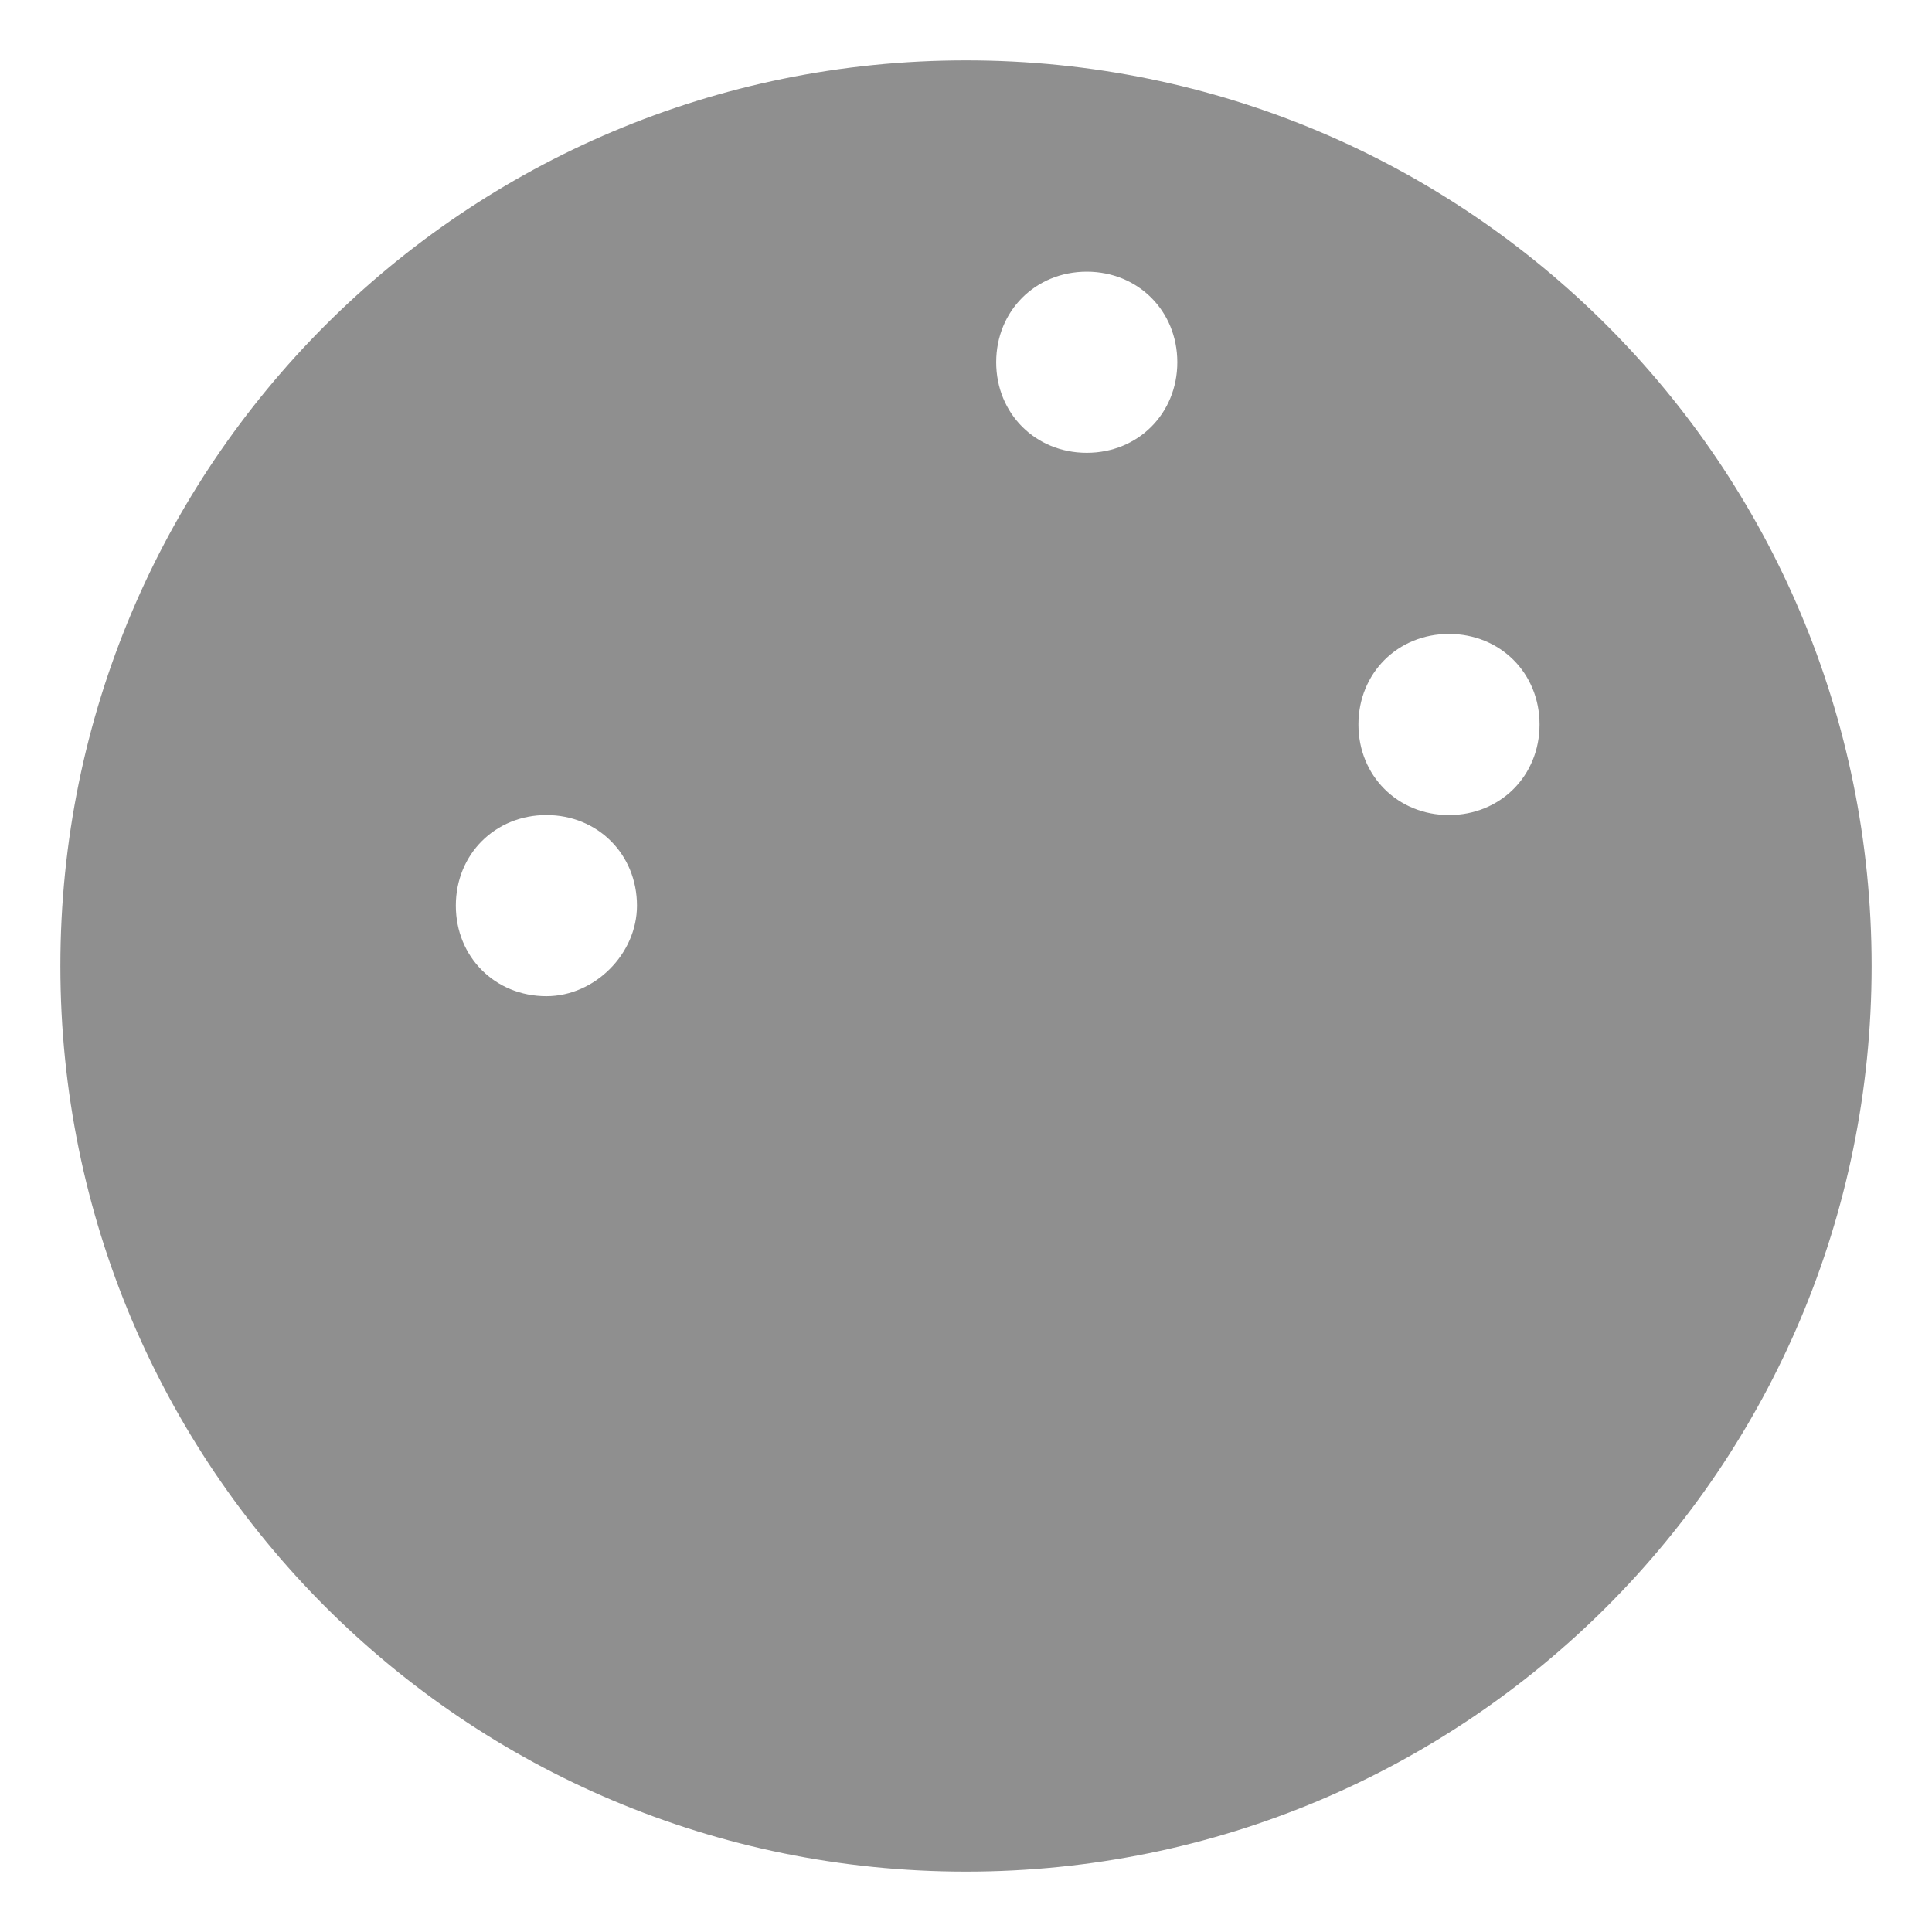 <?xml version="1.0" encoding="utf-8"?>
<!-- Generator: Adobe Illustrator 19.1.0, SVG Export Plug-In . SVG Version: 6.00 Build 0)  -->
<svg version="1.1" id="Layer_3" xmlns="http://www.w3.org/2000/svg" xmlns:xlink="http://www.w3.org/1999/xlink" x="0px" y="0px"
	 viewBox="0 0 64 64" style="enable-background:new 0 0 64 64;" xml:space="preserve">
<style type="text/css">
	.st0{opacity:0.5;}
	.st1{fill:#202020;}
	.st2{opacity:0.5;fill:#202020;}
</style>
<g class="st0">
	<path class="st1" d="M32,2C15.4,2,2,15.4,2,32c0,16.6,13.4,30,30,30c16.6,0,30-13.4,30-30C62,15.4,48.6,2,32,2z M18.1,33
		c-1.7,0-3-1.3-3-3c0-1.7,1.3-3,3-3c1.7,0,3,1.3,3,3C21.1,31.6,19.7,33,18.1,33z M36,15c-1.7,0-3-1.3-3-3s1.3-3,3-3s3,1.3,3,3
		S37.7,15,36,15z M48,27c-1.7,0-3-1.3-3-3c0-1.7,1.3-3,3-3s3,1.3,3,3C51,25.7,49.7,27,48,27z"/>
</g>
</svg>
